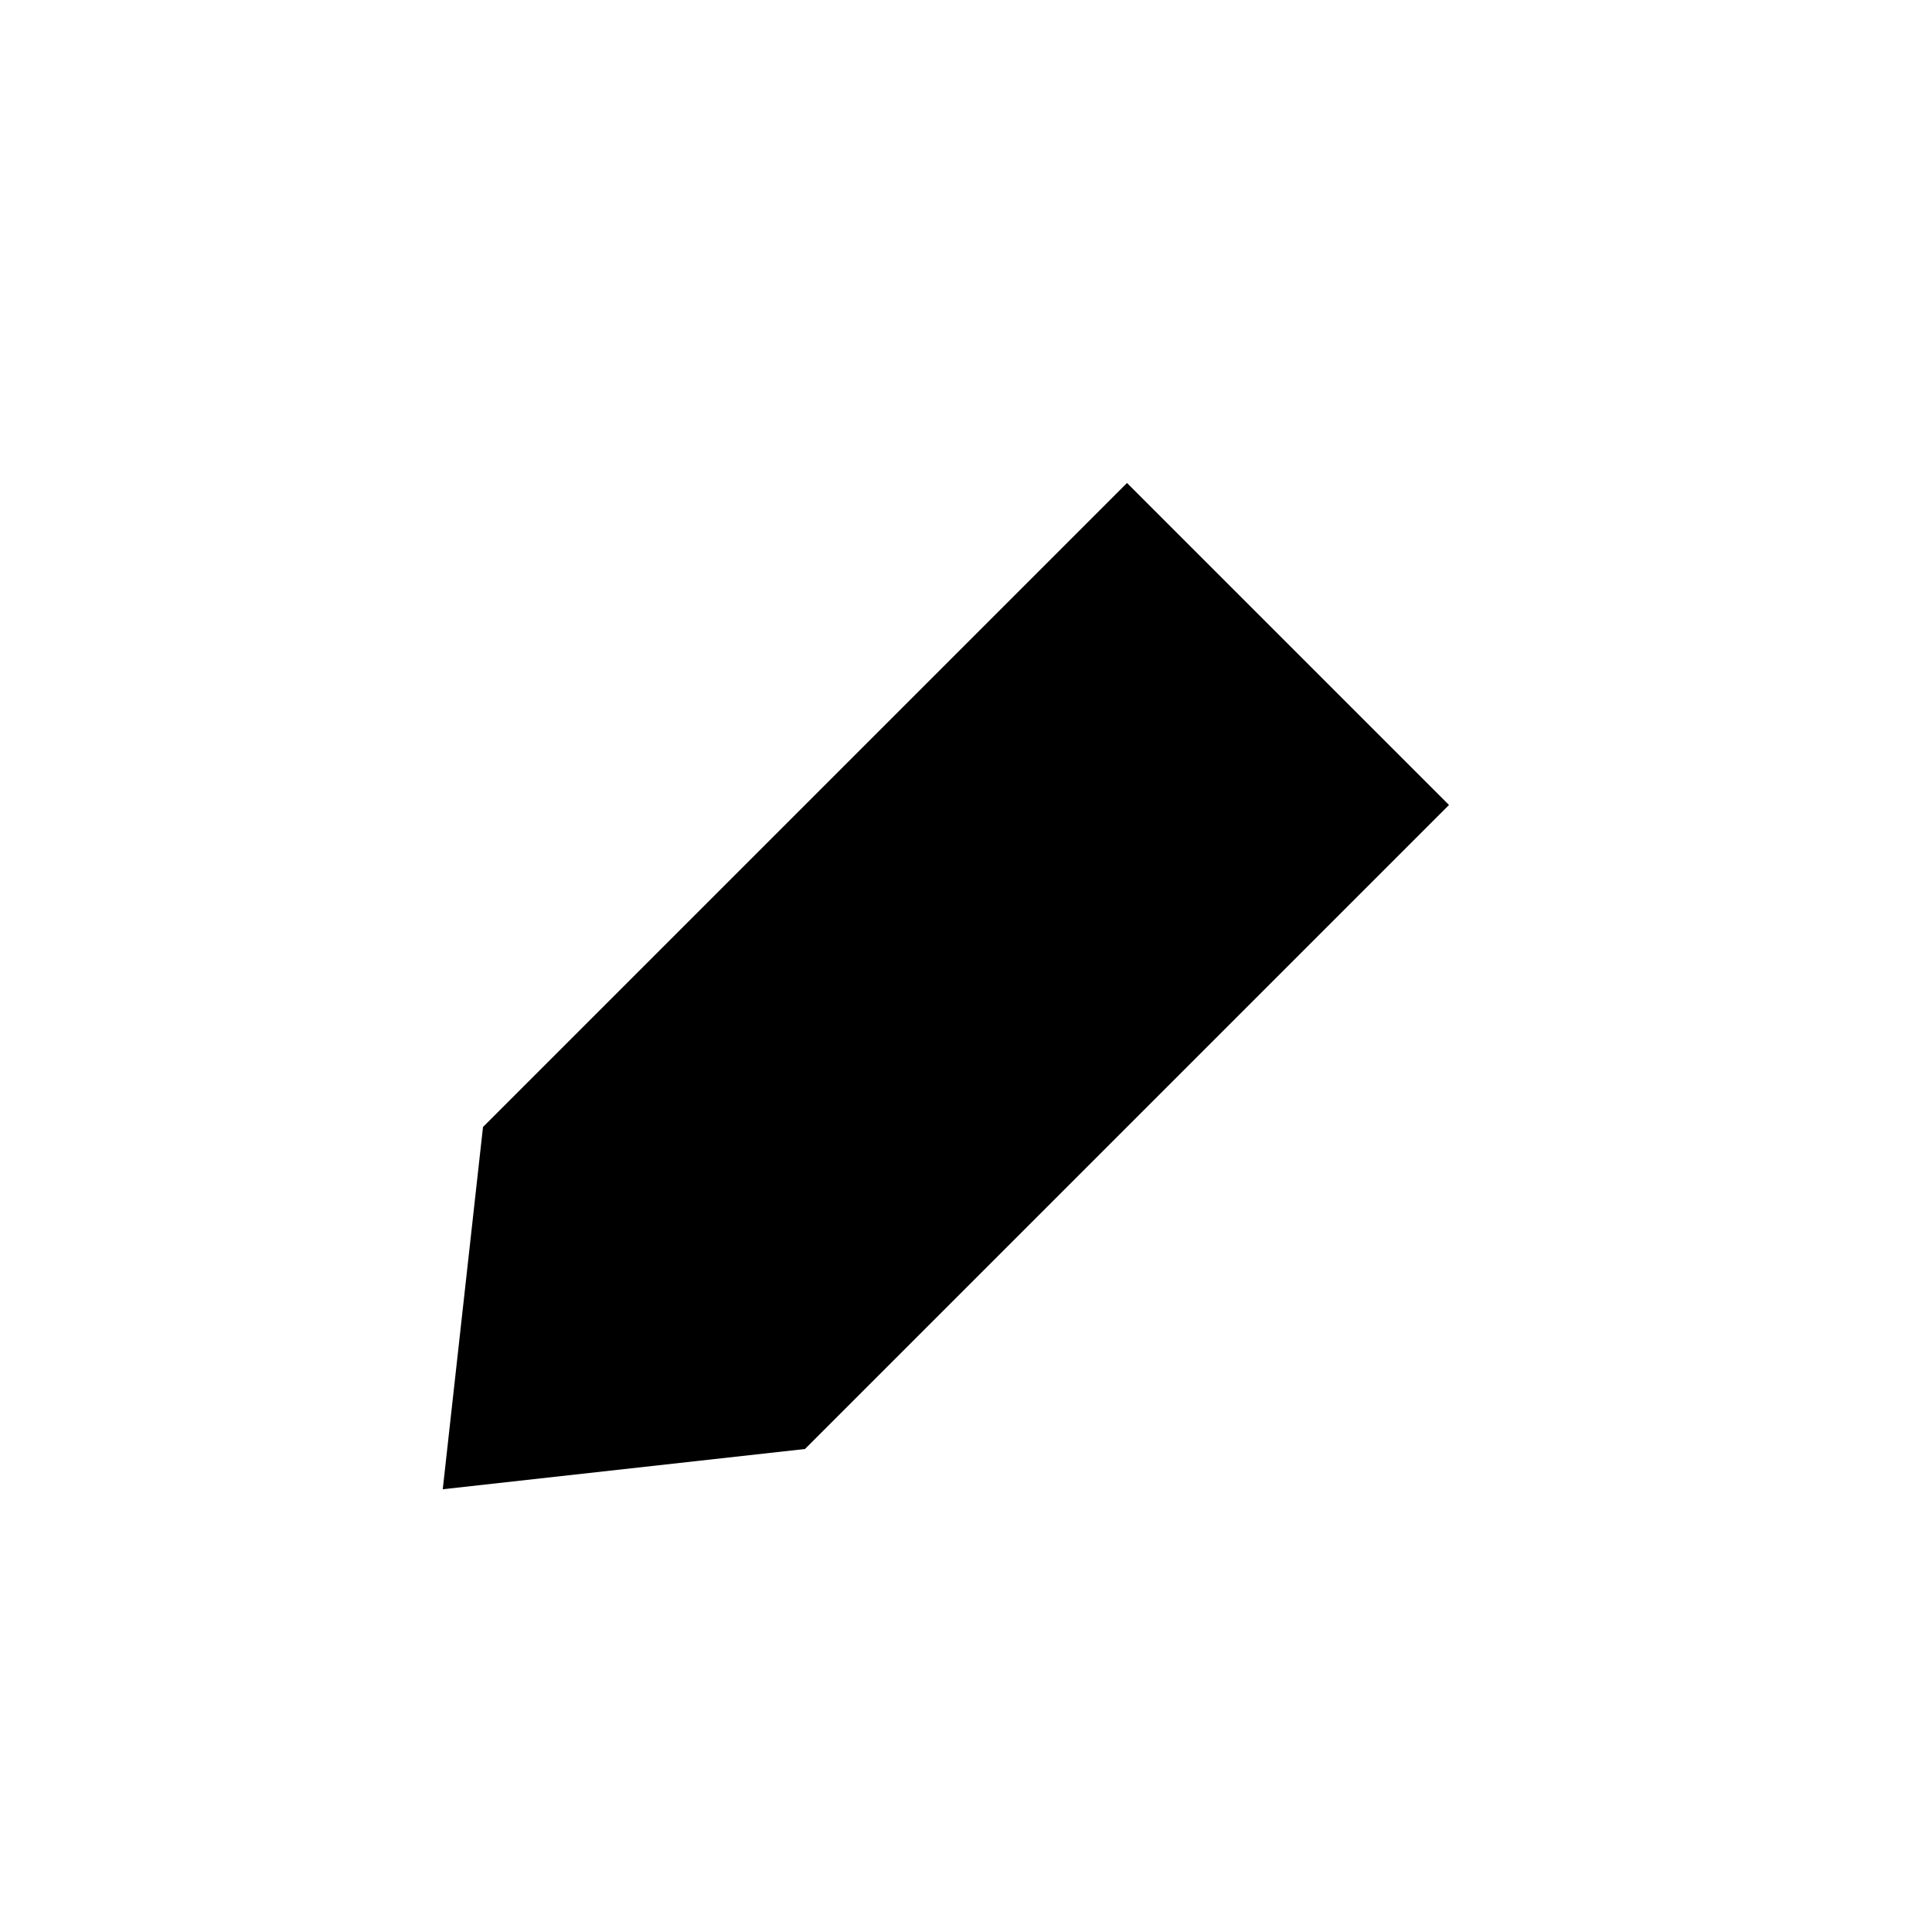 <?xml version="1.0" encoding="UTF-8"?>
<svg width="24" height="24" viewBox="0 0 48 48"
  xmlns="http://www.w3.org/2000/svg">
  <g clip-path="url(#icon-284a43e42ccc89db)">
    <path d="M39 23L25 9" stroke-width="4" stroke-linecap="round" stroke-linejoin="round"/>
    <path d="M43.999 17L31 4" stroke-width="4" stroke-linecap="round" stroke-linejoin="round"/>
    <path d="M34.999 18.999L39.999 13.999" stroke-width="4" stroke-linecap="round" stroke-linejoin="round"/>
    <path d="M28.999 12.999L33.999 7.999" stroke-width="4" stroke-linecap="round" stroke-linejoin="round"/>
    <path d="M11 37L6 42" stroke-width="4" stroke-linecap="round" stroke-linejoin="round"/>
    <path d="M28 12L12 28L11 37L20 36L36 20L28 12Z" stroke-width="4" stroke-linejoin="round"/>
  </g>
  <defs>
    <clipPath id="icon-284a43e42ccc89db">
      <rect width="48" height="48" />
    </clipPath>
  </defs>
</svg>